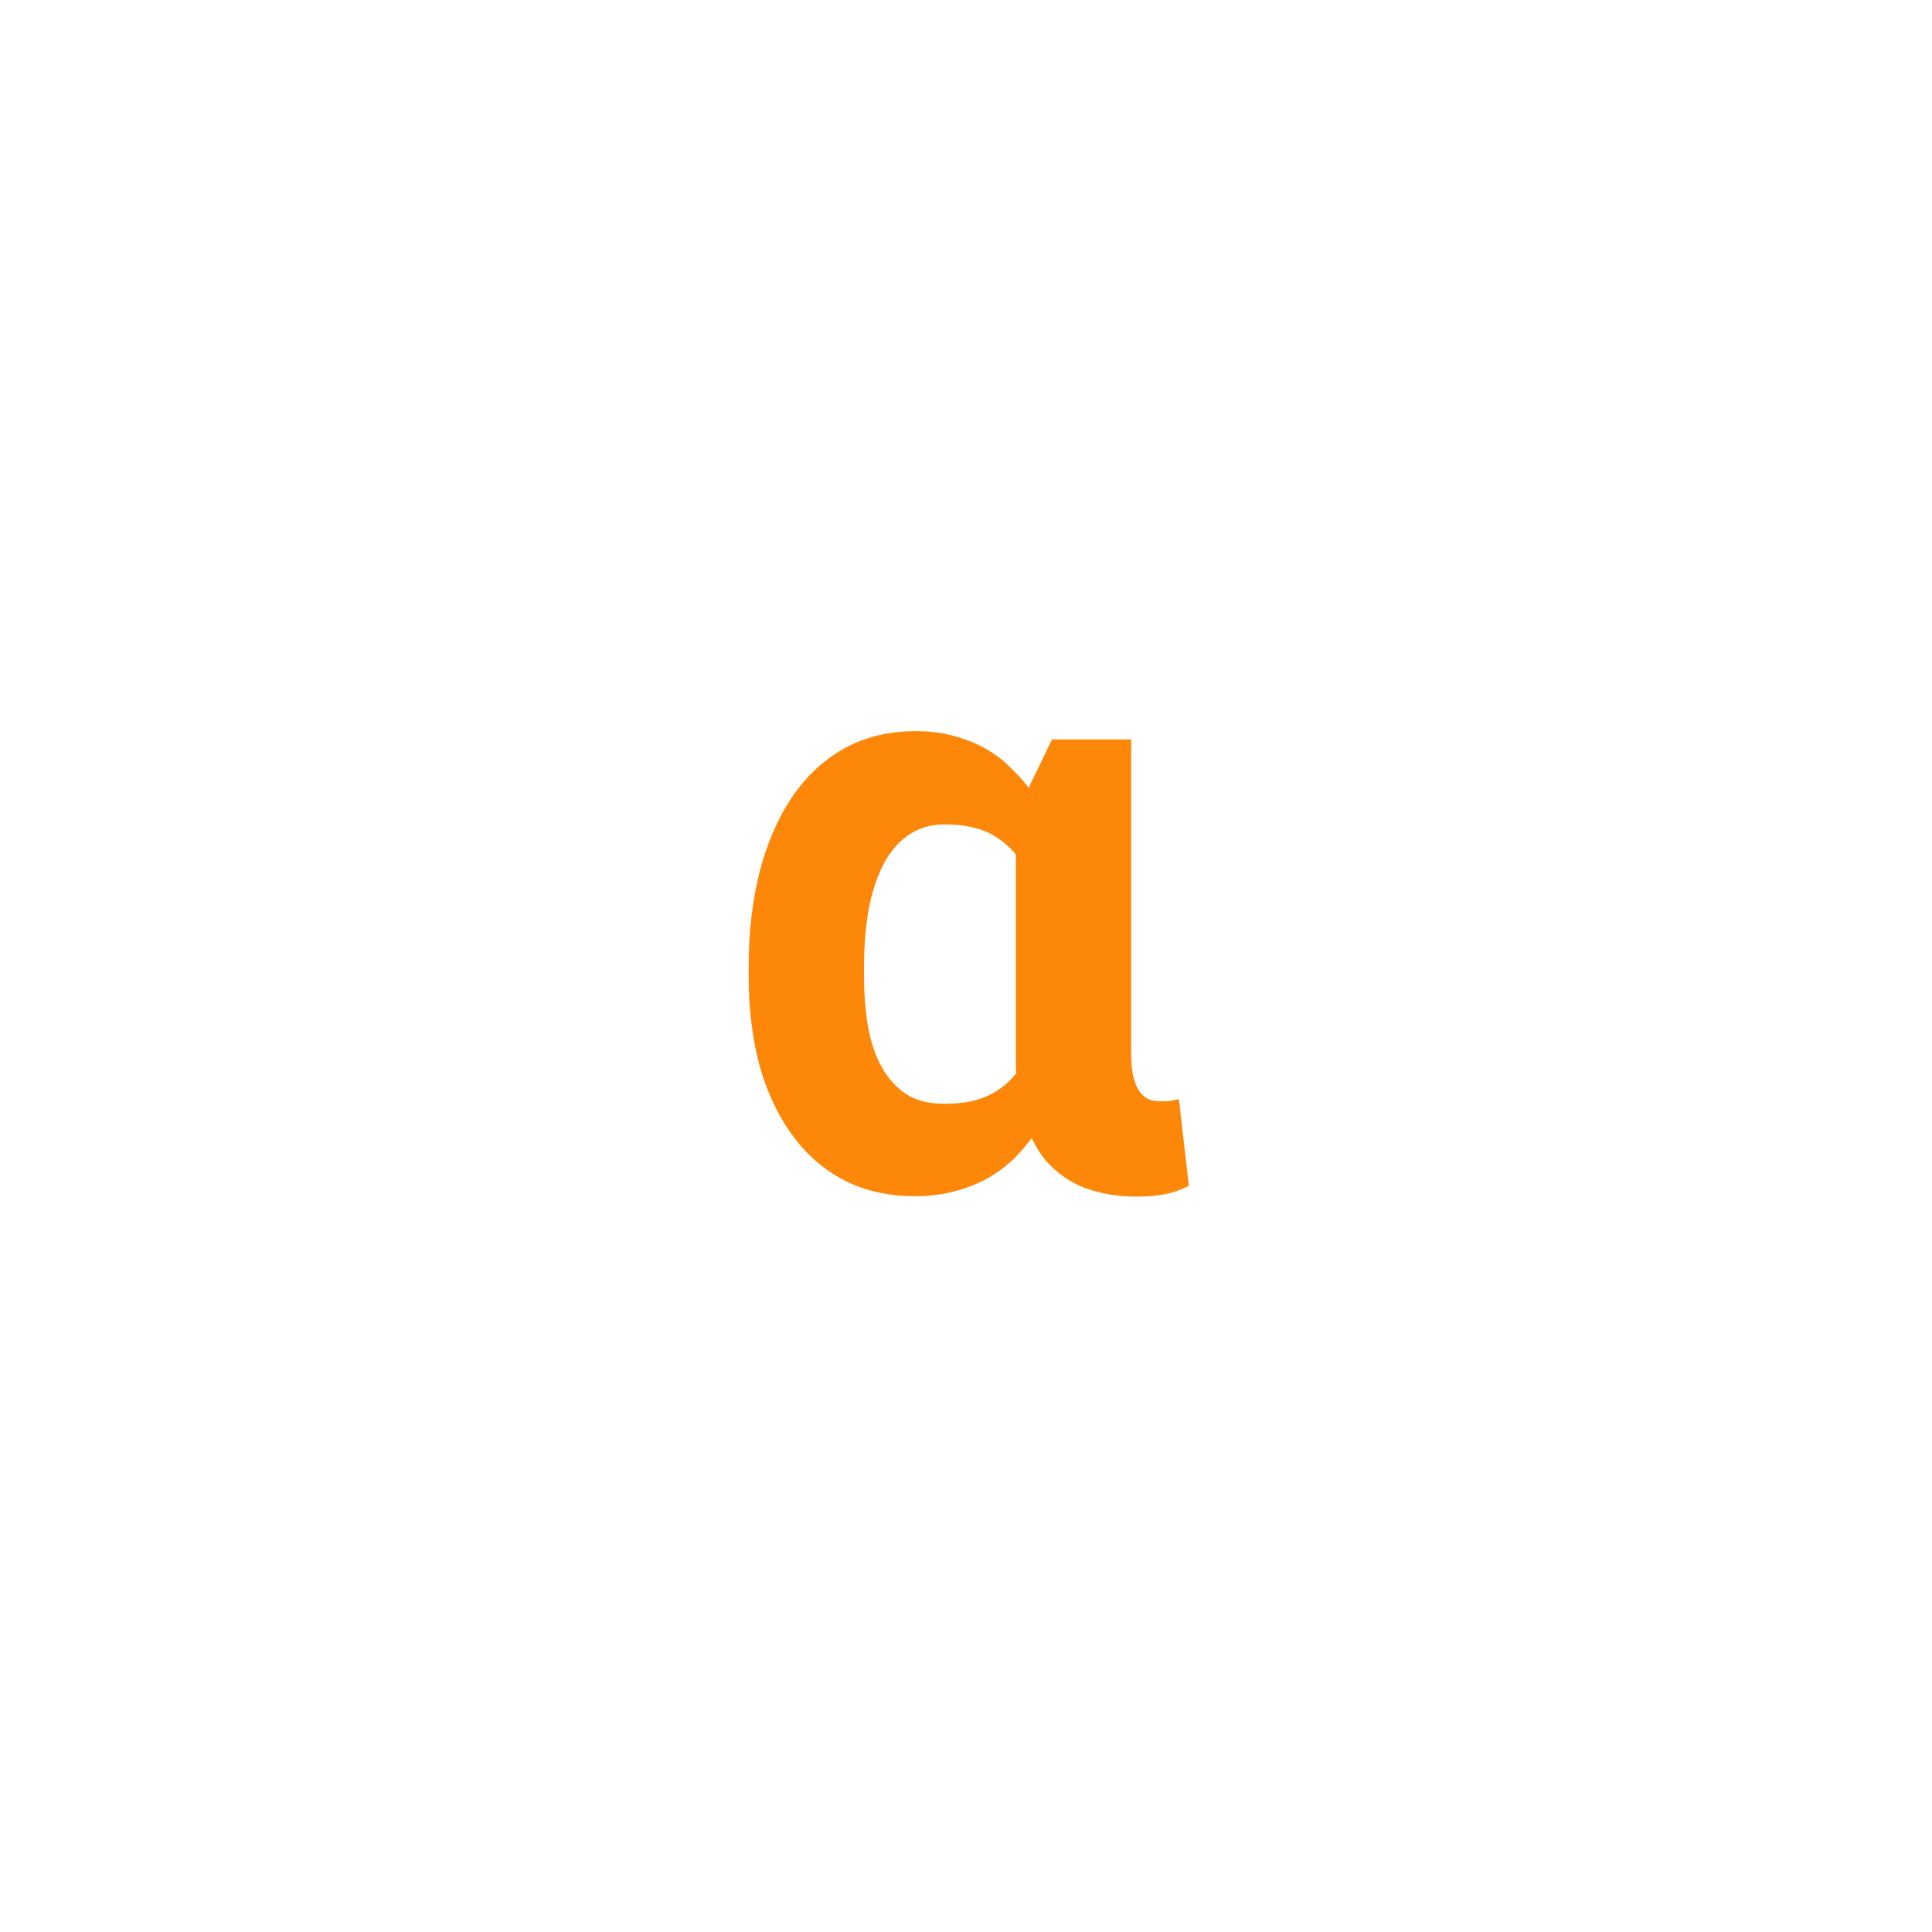 <svg width="157" height="157" viewBox="0 0 157 157" fill="none" xmlns="http://www.w3.org/2000/svg">
<path d="M91.925 60.088H85.485L83.698 63.794L83.597 64.029C83.192 63.49 82.754 62.996 82.282 62.547C81.832 62.076 81.349 61.66 80.832 61.301C79.956 60.695 78.978 60.234 77.899 59.92C76.842 59.583 75.685 59.415 74.426 59.415C72.223 59.415 70.279 59.886 68.593 60.829C66.907 61.773 65.491 63.097 64.345 64.804C63.199 66.511 62.322 68.543 61.715 70.901C61.131 73.236 60.839 75.807 60.839 78.614V79.321C60.839 81.949 61.131 84.363 61.715 86.563C62.322 88.742 63.199 90.617 64.345 92.188C65.491 93.783 66.896 95.018 68.559 95.894C70.245 96.769 72.178 97.207 74.359 97.207C75.617 97.207 76.775 97.05 77.831 96.736C78.888 96.444 79.843 96.028 80.697 95.489C81.304 95.108 81.866 94.67 82.383 94.176C82.9 93.659 83.383 93.098 83.833 92.492C84.17 93.165 84.552 93.772 84.979 94.31C85.429 94.827 85.934 95.276 86.496 95.658C87.261 96.197 88.137 96.59 89.126 96.837C90.115 97.106 91.194 97.241 92.363 97.241C93.15 97.241 93.869 97.185 94.521 97.072C95.195 96.96 95.892 96.724 96.611 96.365L95.802 89.325C95.6 89.37 95.375 89.415 95.128 89.46C94.903 89.483 94.644 89.494 94.352 89.494C94.015 89.494 93.7 89.449 93.408 89.359C93.138 89.247 92.902 89.067 92.7 88.82C92.453 88.528 92.262 88.124 92.127 87.608C91.992 87.091 91.925 86.44 91.925 85.654V60.088ZM70.212 79.321V78.614C70.212 77.02 70.324 75.526 70.549 74.134C70.796 72.719 71.178 71.484 71.695 70.429C72.212 69.374 72.886 68.543 73.718 67.936C74.572 67.308 75.595 66.993 76.786 66.993C77.483 66.993 78.124 67.049 78.708 67.162C79.292 67.274 79.832 67.442 80.326 67.667C80.776 67.892 81.18 68.15 81.54 68.442C81.922 68.734 82.259 69.07 82.552 69.452V85.654C82.552 85.923 82.552 86.193 82.552 86.462C82.552 86.709 82.563 86.956 82.585 87.203C82.316 87.562 82.001 87.888 81.641 88.18C81.304 88.472 80.911 88.73 80.461 88.955C79.967 89.202 79.405 89.393 78.775 89.527C78.146 89.64 77.46 89.696 76.719 89.696C75.505 89.696 74.482 89.438 73.651 88.921C72.841 88.382 72.178 87.652 71.661 86.732C71.144 85.811 70.773 84.722 70.549 83.464C70.324 82.184 70.212 80.803 70.212 79.321Z" fill="#FD8708"/>
</svg>

